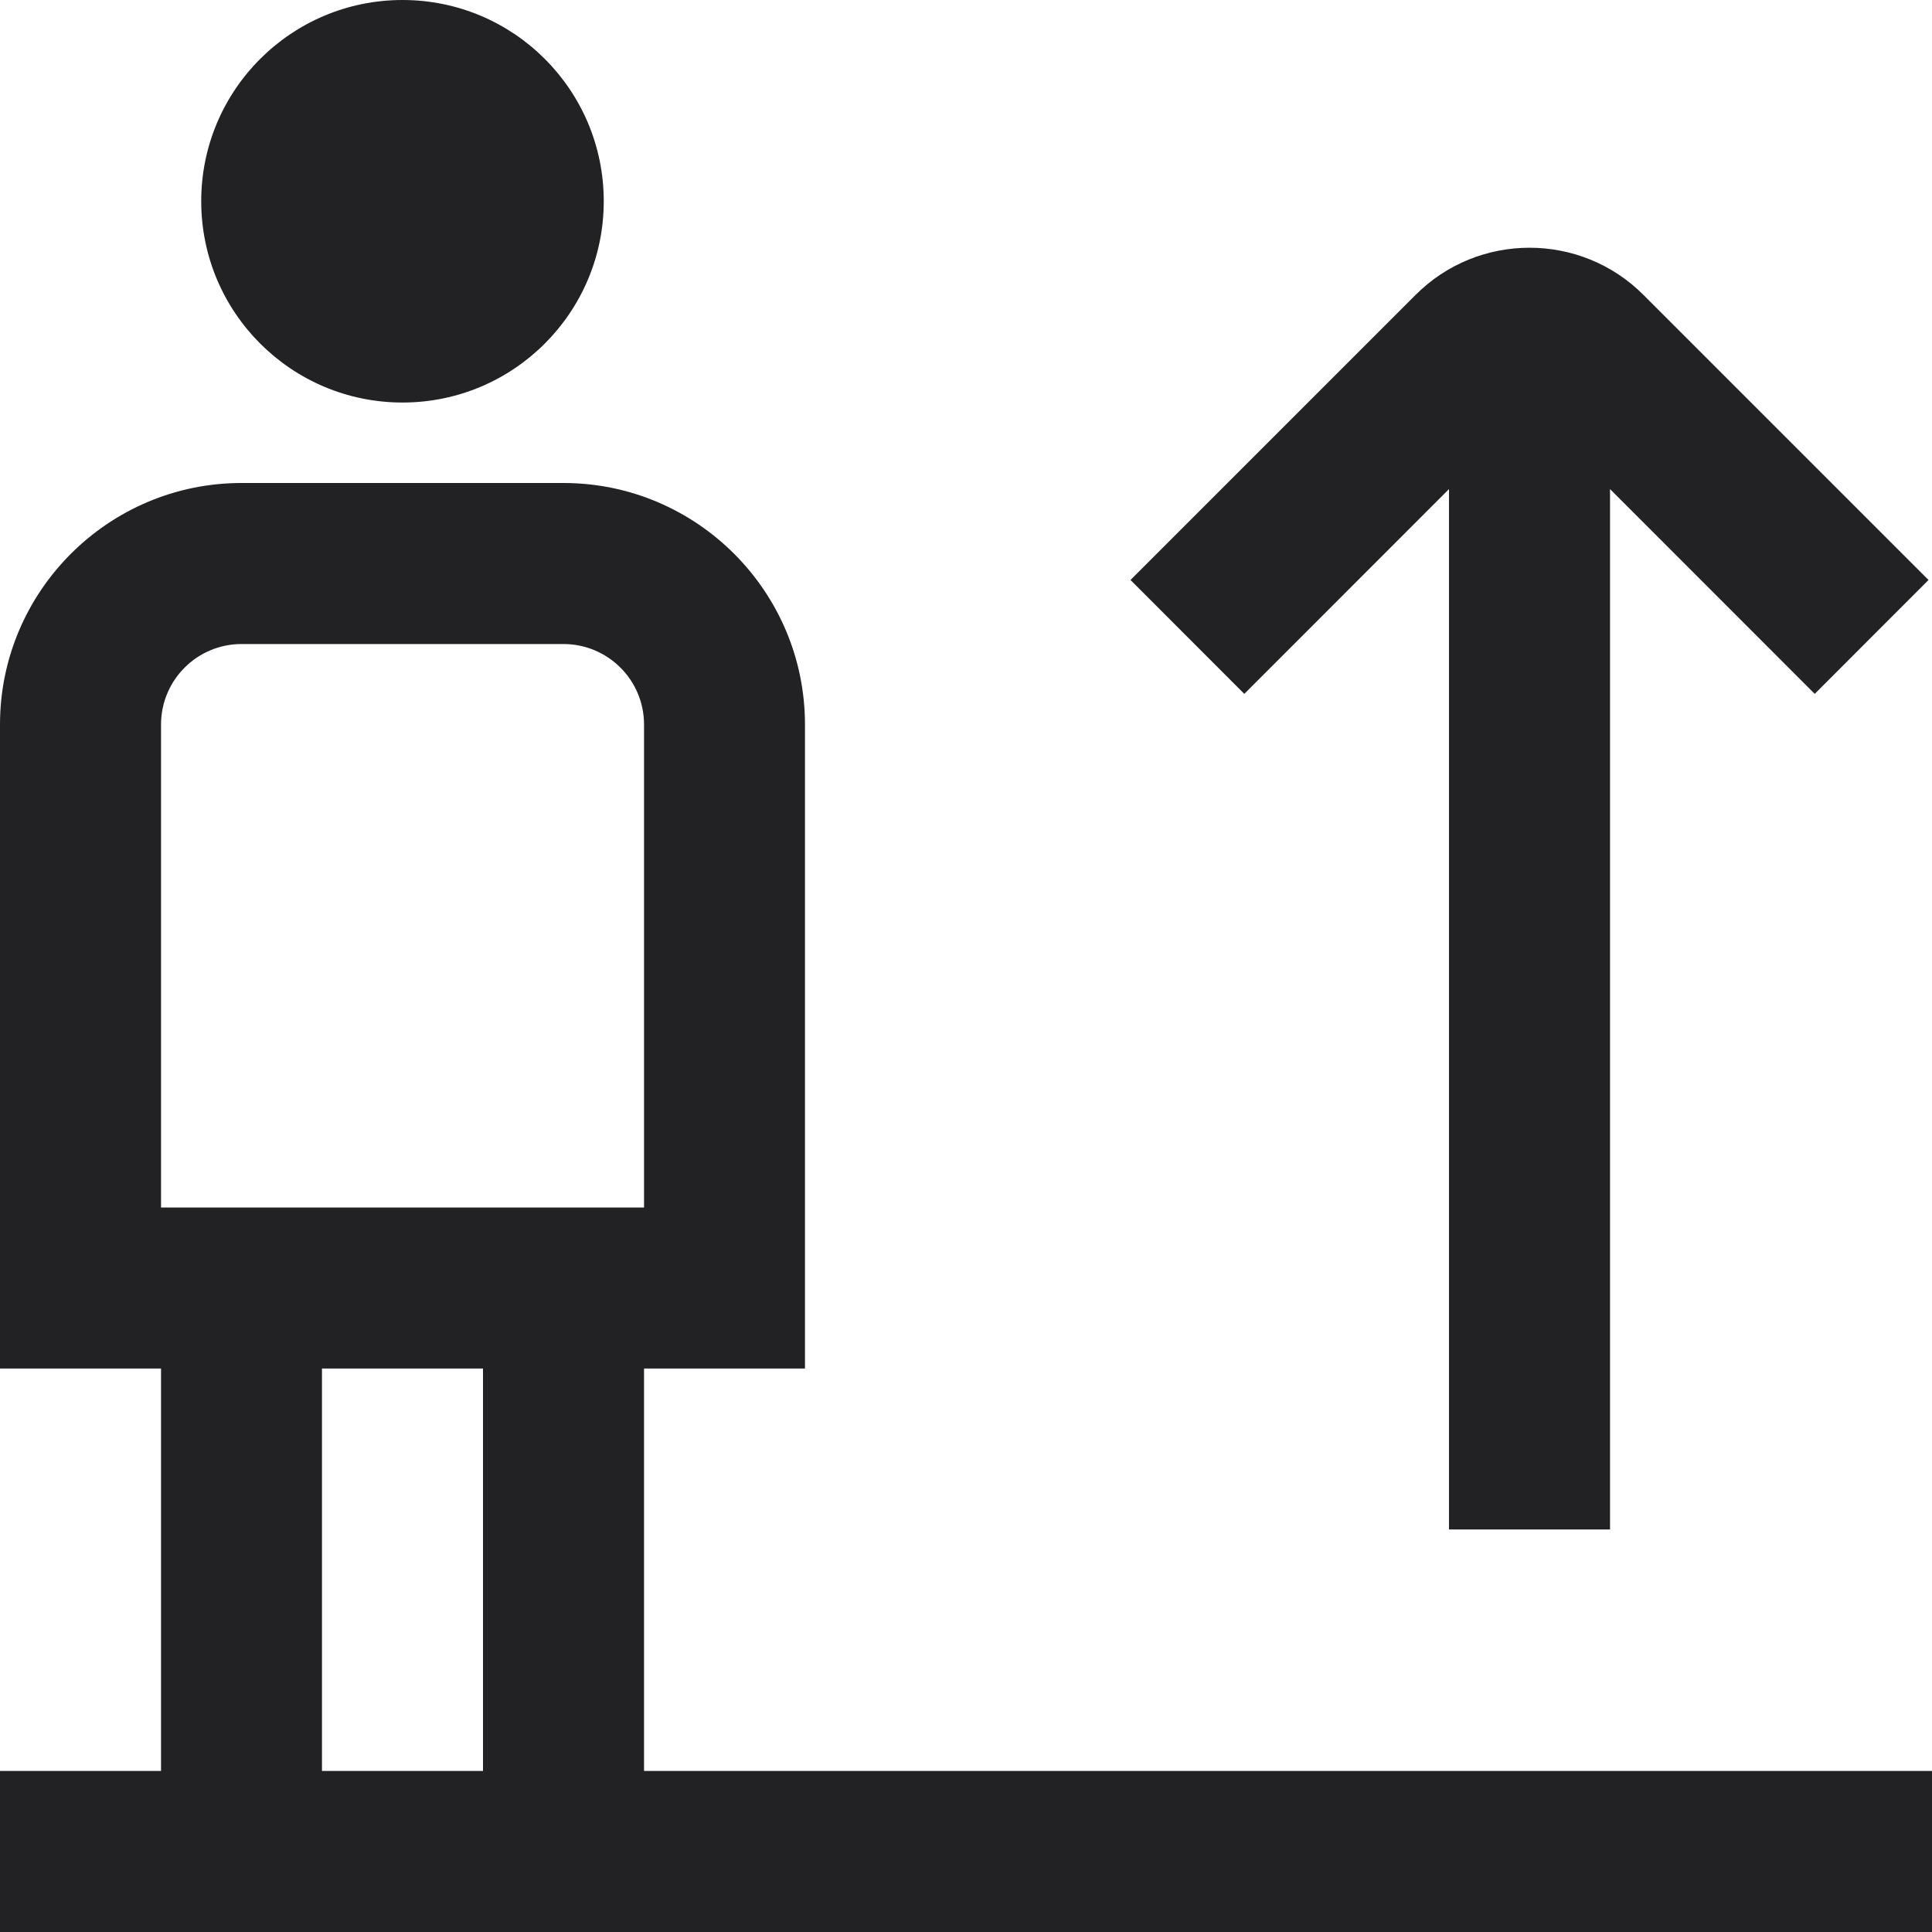 <svg width="20" height="20" viewBox="0 0 20 20" fill="none" xmlns="http://www.w3.org/2000/svg">
<g clip-path="url(#clip0_11867_10954)">
<path d="M2.083 2.083C2.083 0.932 3.016 0 4.167 0C5.317 0 6.25 0.932 6.25 2.083C6.25 3.234 5.317 4.167 4.167 4.167C3.016 4.167 2.083 3.234 2.083 2.083ZM15 5.063V15.833H16.667V5.063L18.786 7.183L19.964 6.004L17.012 3.052C16.363 2.402 15.304 2.402 14.655 3.052L11.703 6.004L12.881 7.183L15 5.063ZM20 18.333V20H0V18.333H1.667V14.167H0V7.5C0 6.122 1.122 5 2.5 5H5.833C7.212 5 8.333 6.122 8.333 7.5V14.167H6.667V18.333H20ZM1.667 12.5H6.667V7.5C6.667 7.04 6.293 6.667 5.833 6.667H2.5C2.041 6.667 1.667 7.04 1.667 7.5V12.5ZM3.333 18.333H5V14.167H3.333V18.333Z" fill="#222224"/>
</g>
<defs>
<clipPath id="clip0_11867_10954">
<rect width="20" height="20" fill="white"/>
</clipPath>
</defs>
</svg>
